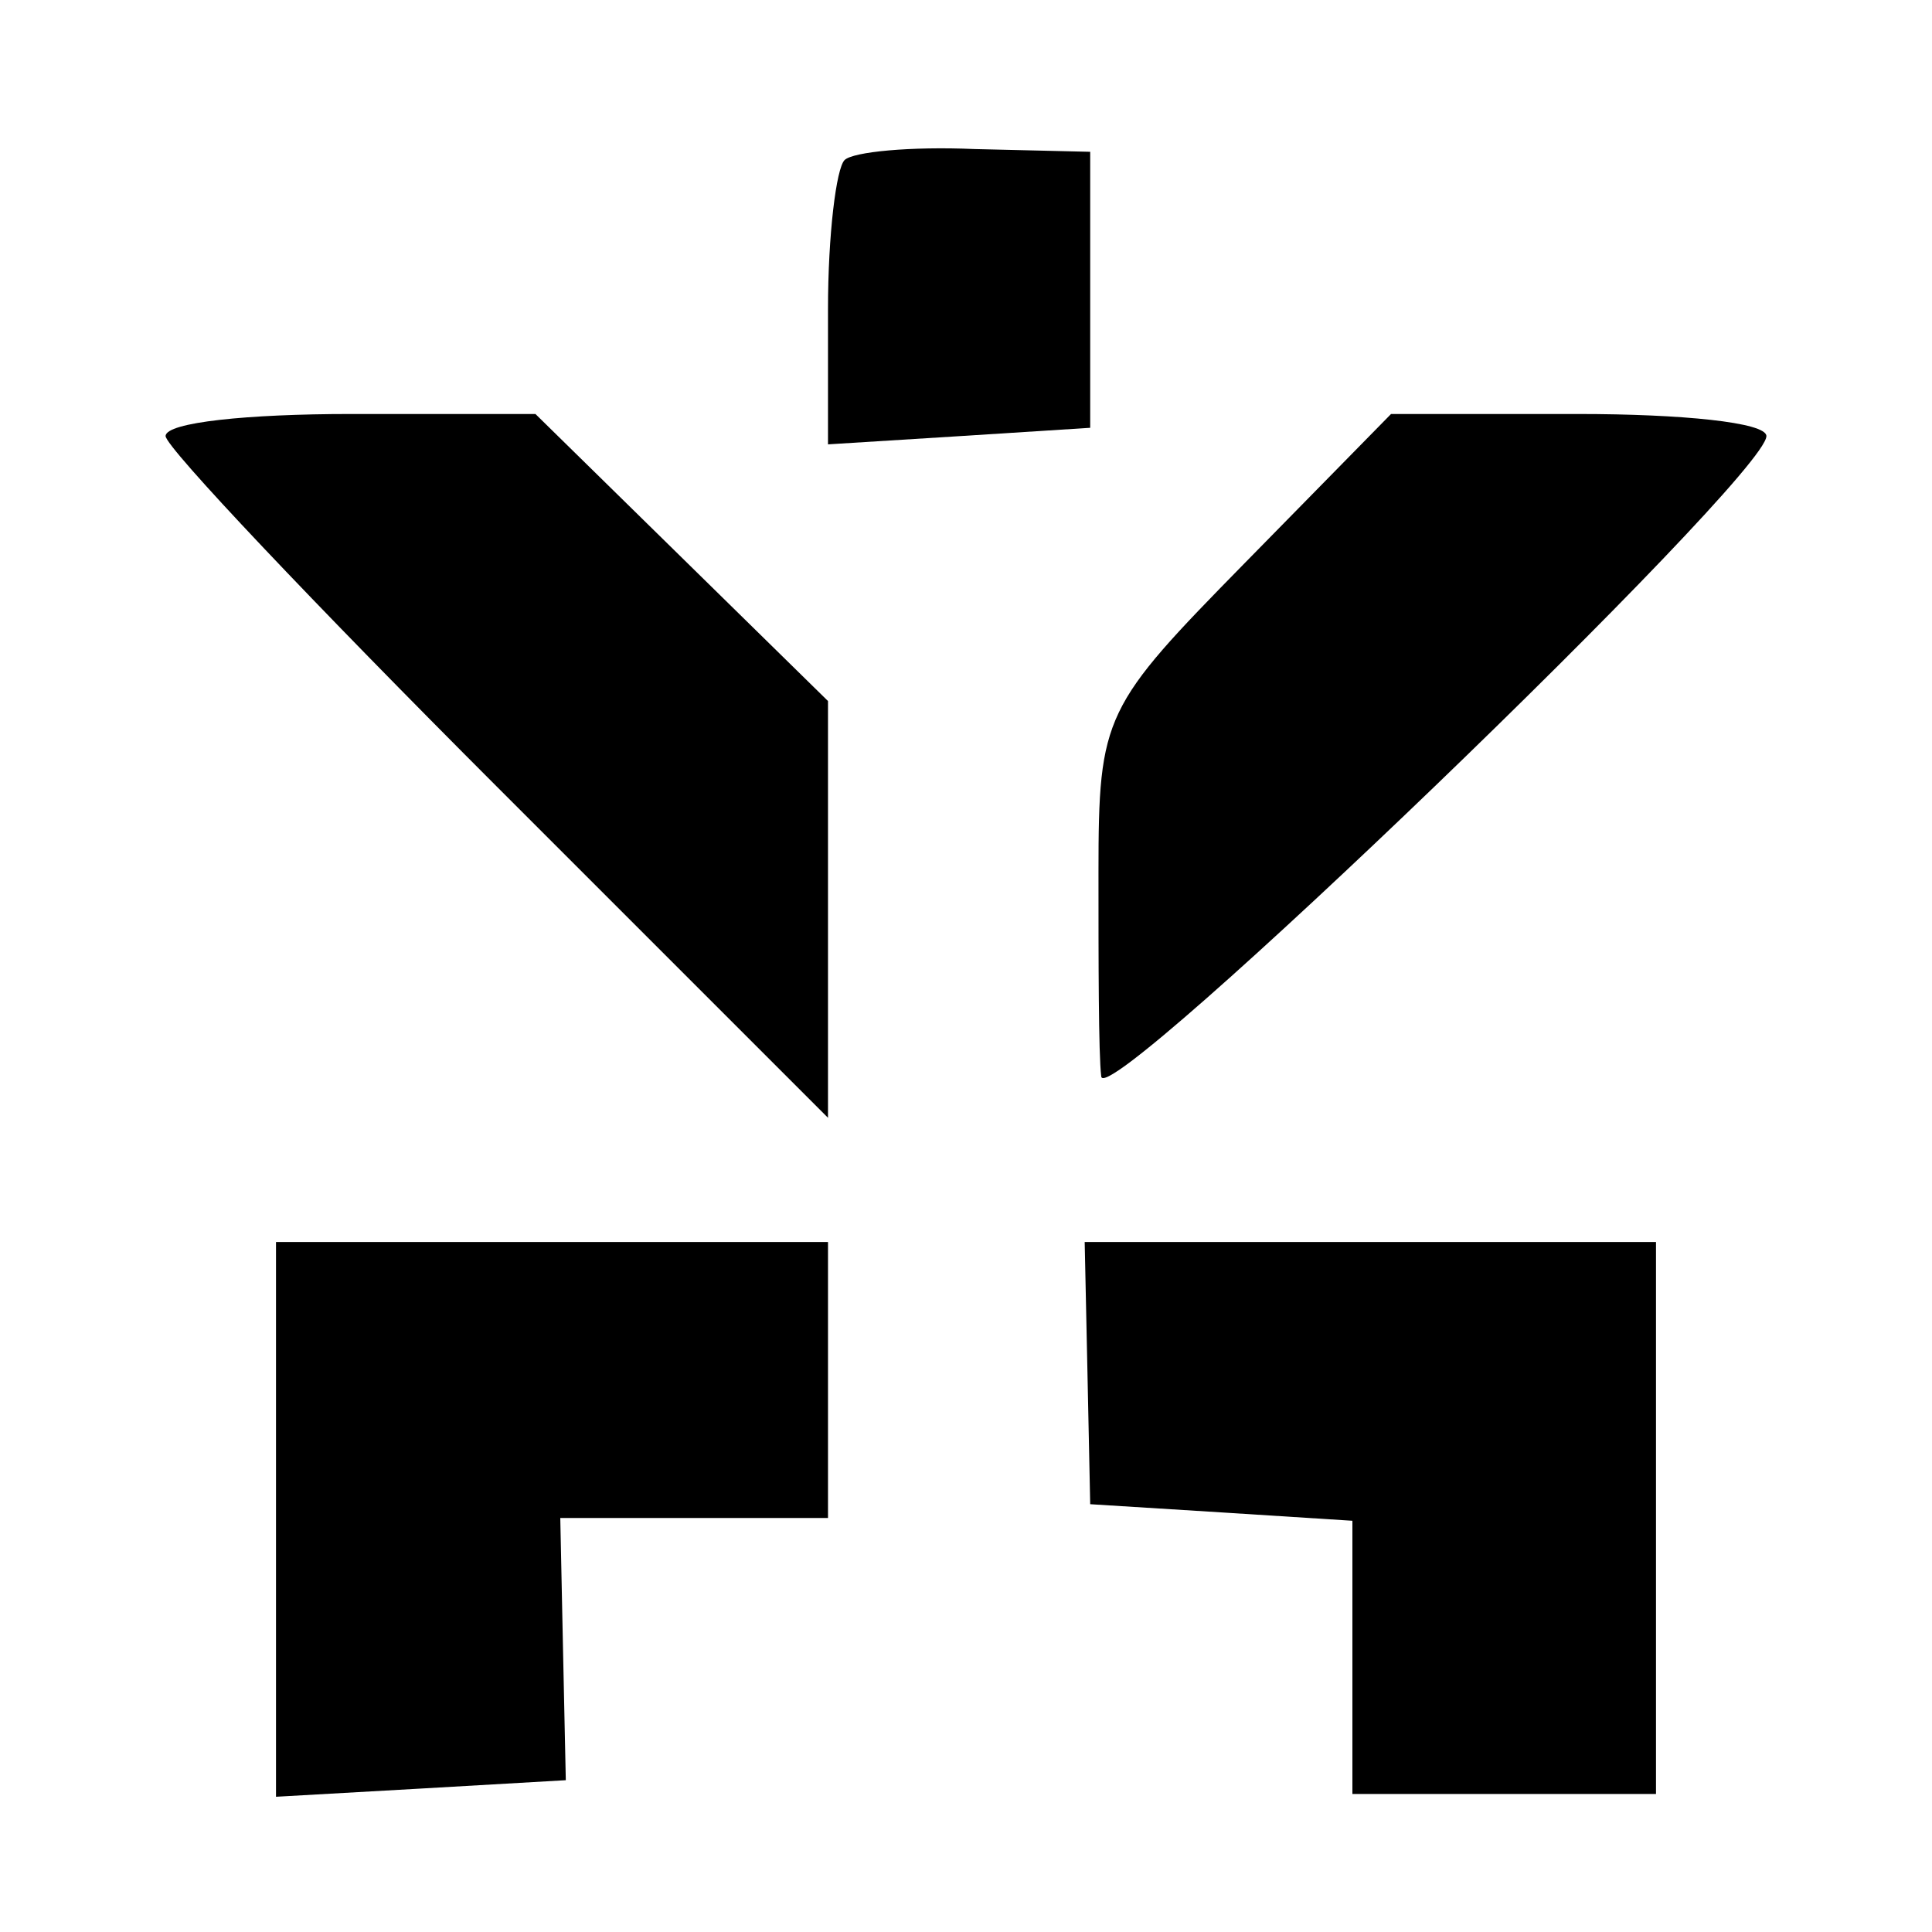 <?xml version="1.0" standalone="no"?>
<!DOCTYPE svg PUBLIC "-//W3C//DTD SVG 20010904//EN"
 "http://www.w3.org/TR/2001/REC-SVG-20010904/DTD/svg10.dtd">
<svg version="1.0" xmlns="http://www.w3.org/2000/svg"
 width="70pt" height="70pt" viewBox="0 0 70 70"
 preserveAspectRatio="xMidYMid meet">
<g transform="translate(0,70) scale(0.1,-0.1)"
fill="#000000" stroke="none">
<path d="M306 642 c-3 -3 -6 -27 -6 -54 l0 -49 48 3 47 3 0 50 0 50 -42 1
c-23 1 -44 -1 -47 -4z"/>
<path d="M60 542 c0 -4 54 -61 120 -127 l120 -120 0 75 0 76 -53 52 -53 52
-67 0 c-37 0 -67 -3 -67 -8z"/>
<path d="M451 496 c-51 -52 -53 -55 -53 -112 0 -32 0 -66 1 -74 1 -14 241 217
241 232 0 5 -31 8 -68 8 l-68 0 -53 -54z"/>
<path d="M100 149 l0 -100 53 3 52 3 -1 47 -1 48 48 0 49 0 0 50 0 50 -100 0
-100 0 0 -101z"/>
<path d="M394 203 l1 -48 48 -3 47 -3 0 -50 0 -49 55 0 55 0 0 100 0 100 -103
0 -104 0 1 -47z"/>
</g>
</svg>
